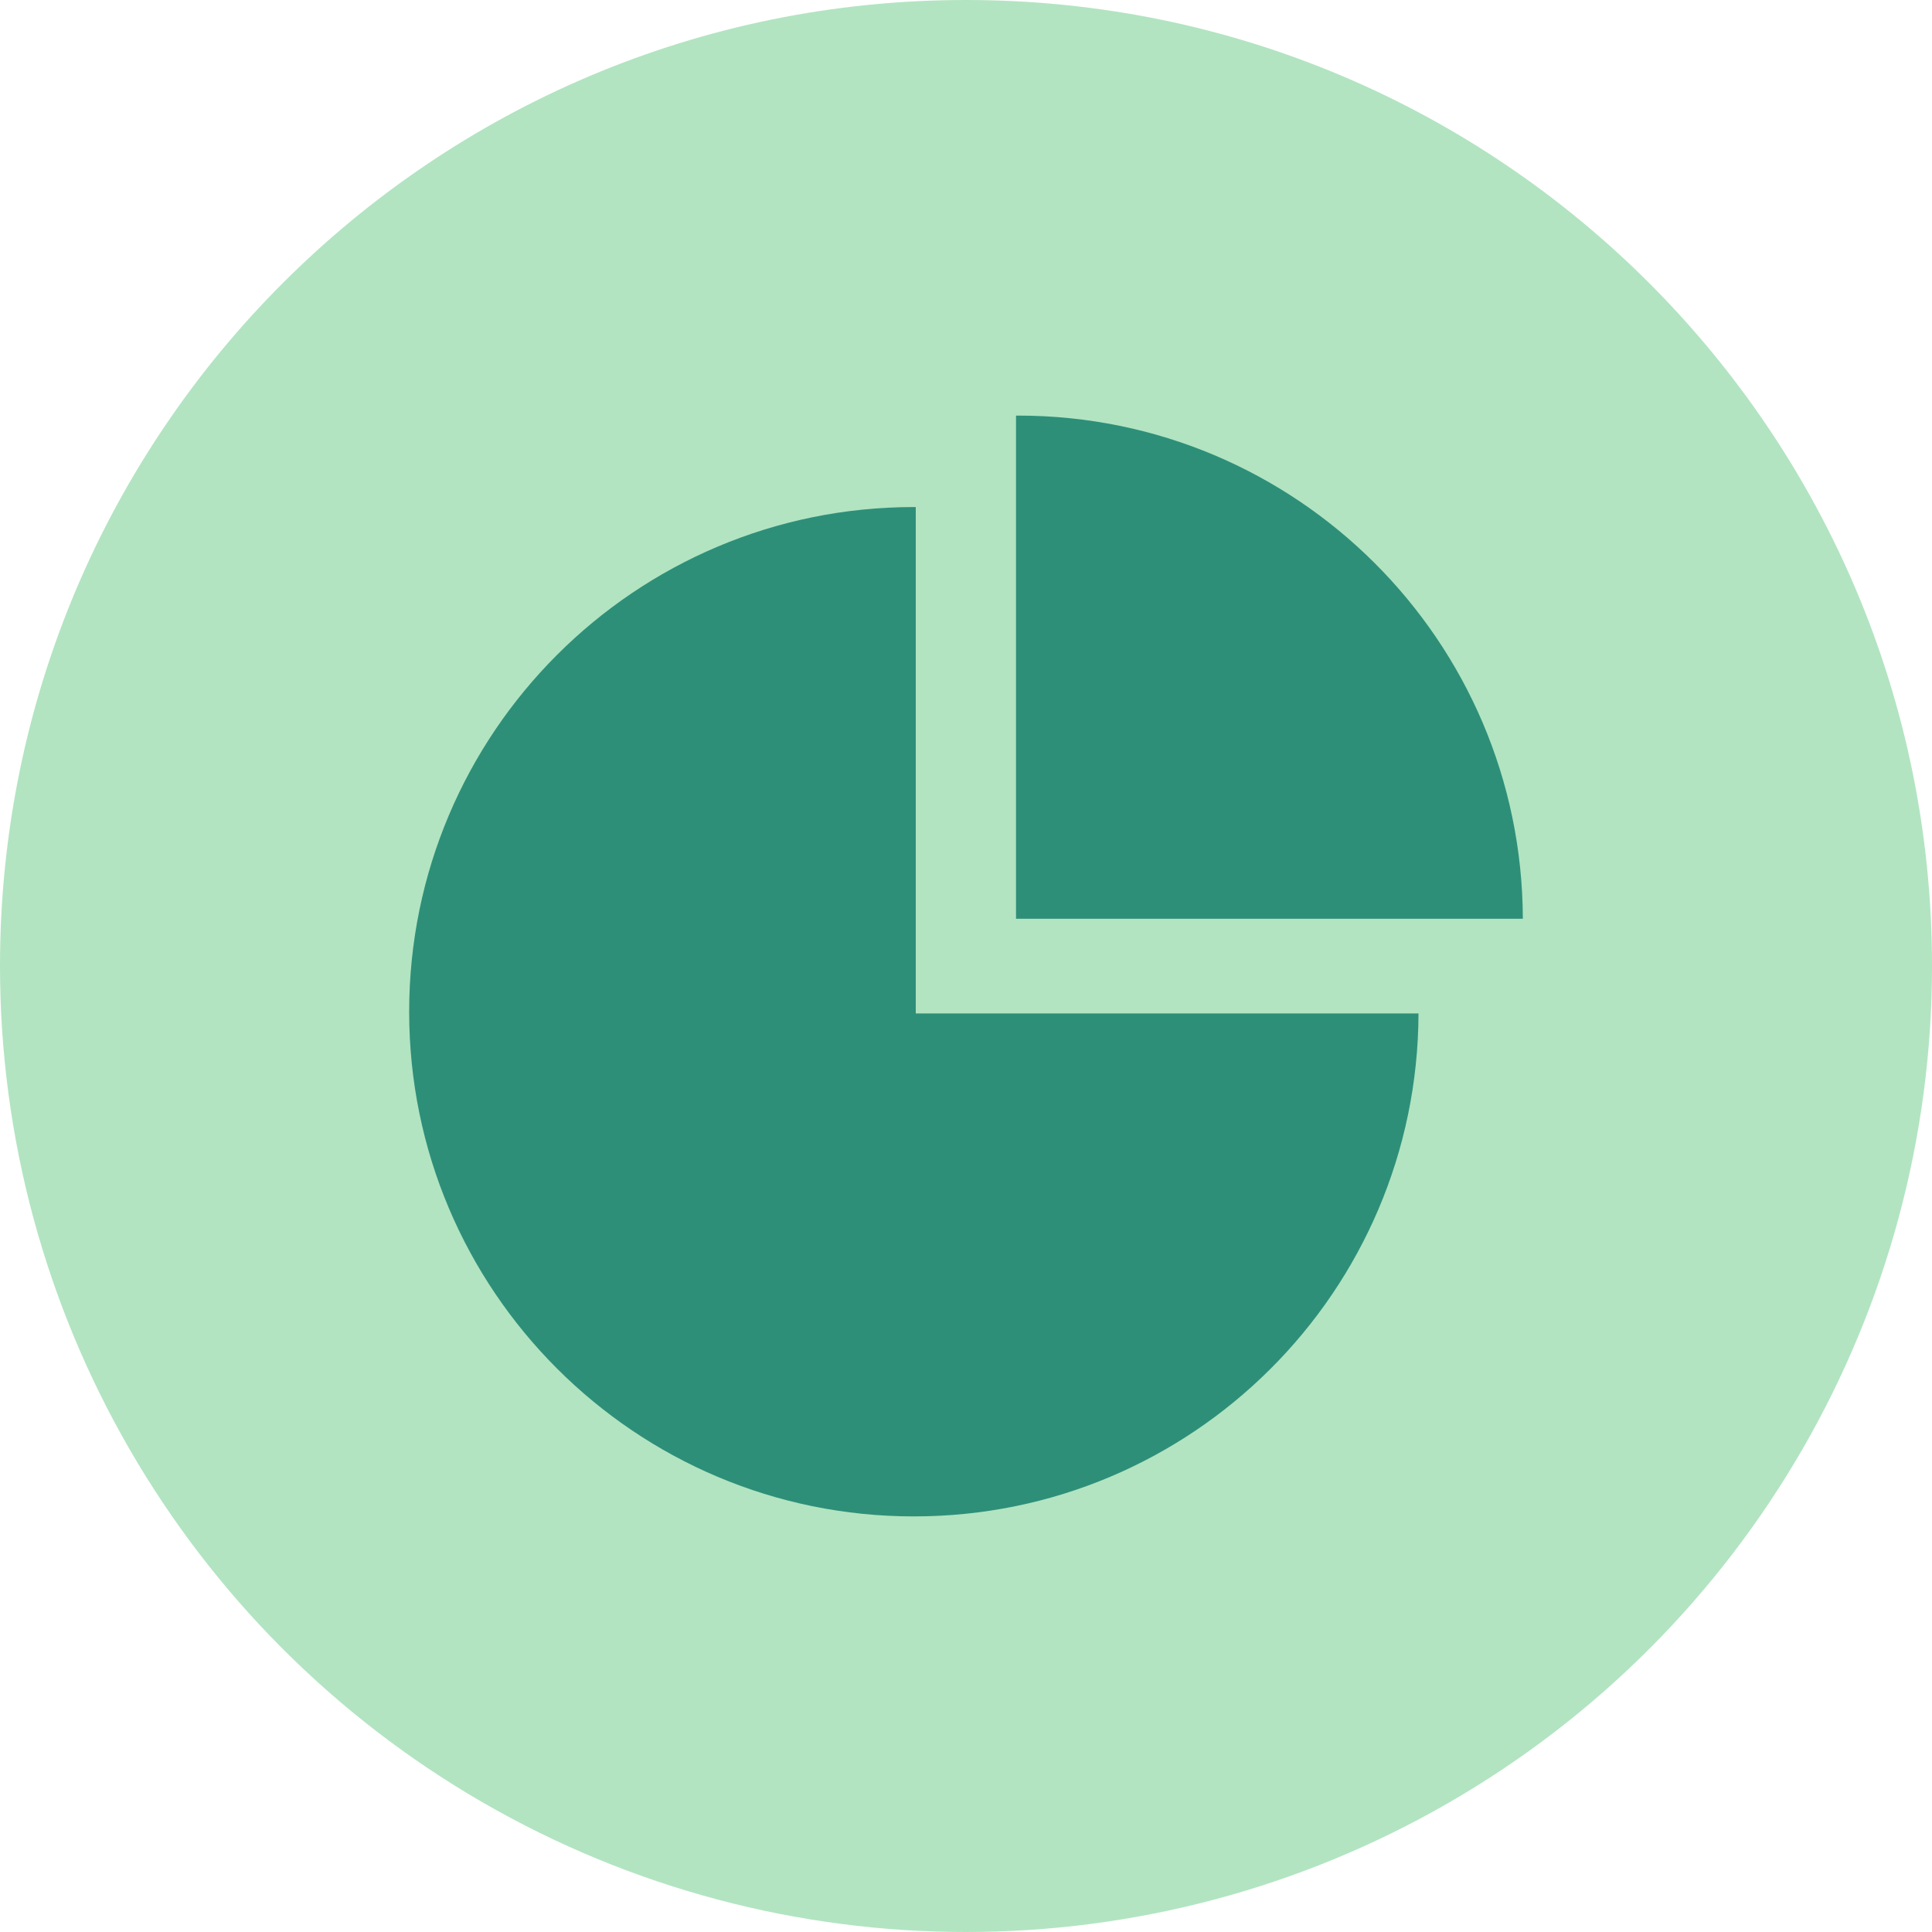 <svg width="175.781px" height="175.781px" viewBox="0 0 175.781 175.781" version="1.1"
    xmlns="http://www.w3.org/2000/svg" xmlns:xlink="http://www.w3.org/1999/xlink">
    <g id="页面-1" stroke="none" stroke-width="1" fill="none" fill-rule="evenodd">
        <g id="编组" fill-rule="nonzero">
            <path
                d="M0,87.891 C0,119.291 16.752,148.306 43.945,164.006 C71.139,179.706 104.642,179.706 131.836,164.006 C159.029,148.306 175.781,119.291 175.781,87.891 C175.781,39.35 136.431,0 87.891,0 C39.35,0 0,39.35 0,87.891 Z"
                id="路径" fill="#B2E4C1"></path>
            <path
                d="M83.32,46.133 L83.145,46.133 C57.793,46.133 37.227,66.699 37.227,92.051 C37.227,117.402 57.793,137.969 83.145,137.969 C108.457,137.969 128.984,117.5 129.062,92.207 L83.32,92.207 L83.32,46.133 Z"
                id="路径" fill="#2E8F79"></path>
            <path
                d="M92.637,37.812 L92.441,37.812 L92.441,83.594 L138.555,83.594 C138.477,58.301 117.949,37.812 92.637,37.812 L92.637,37.812 Z"
                id="路径" fill="#2E8F79"></path>
        </g>
    </g>
</svg>